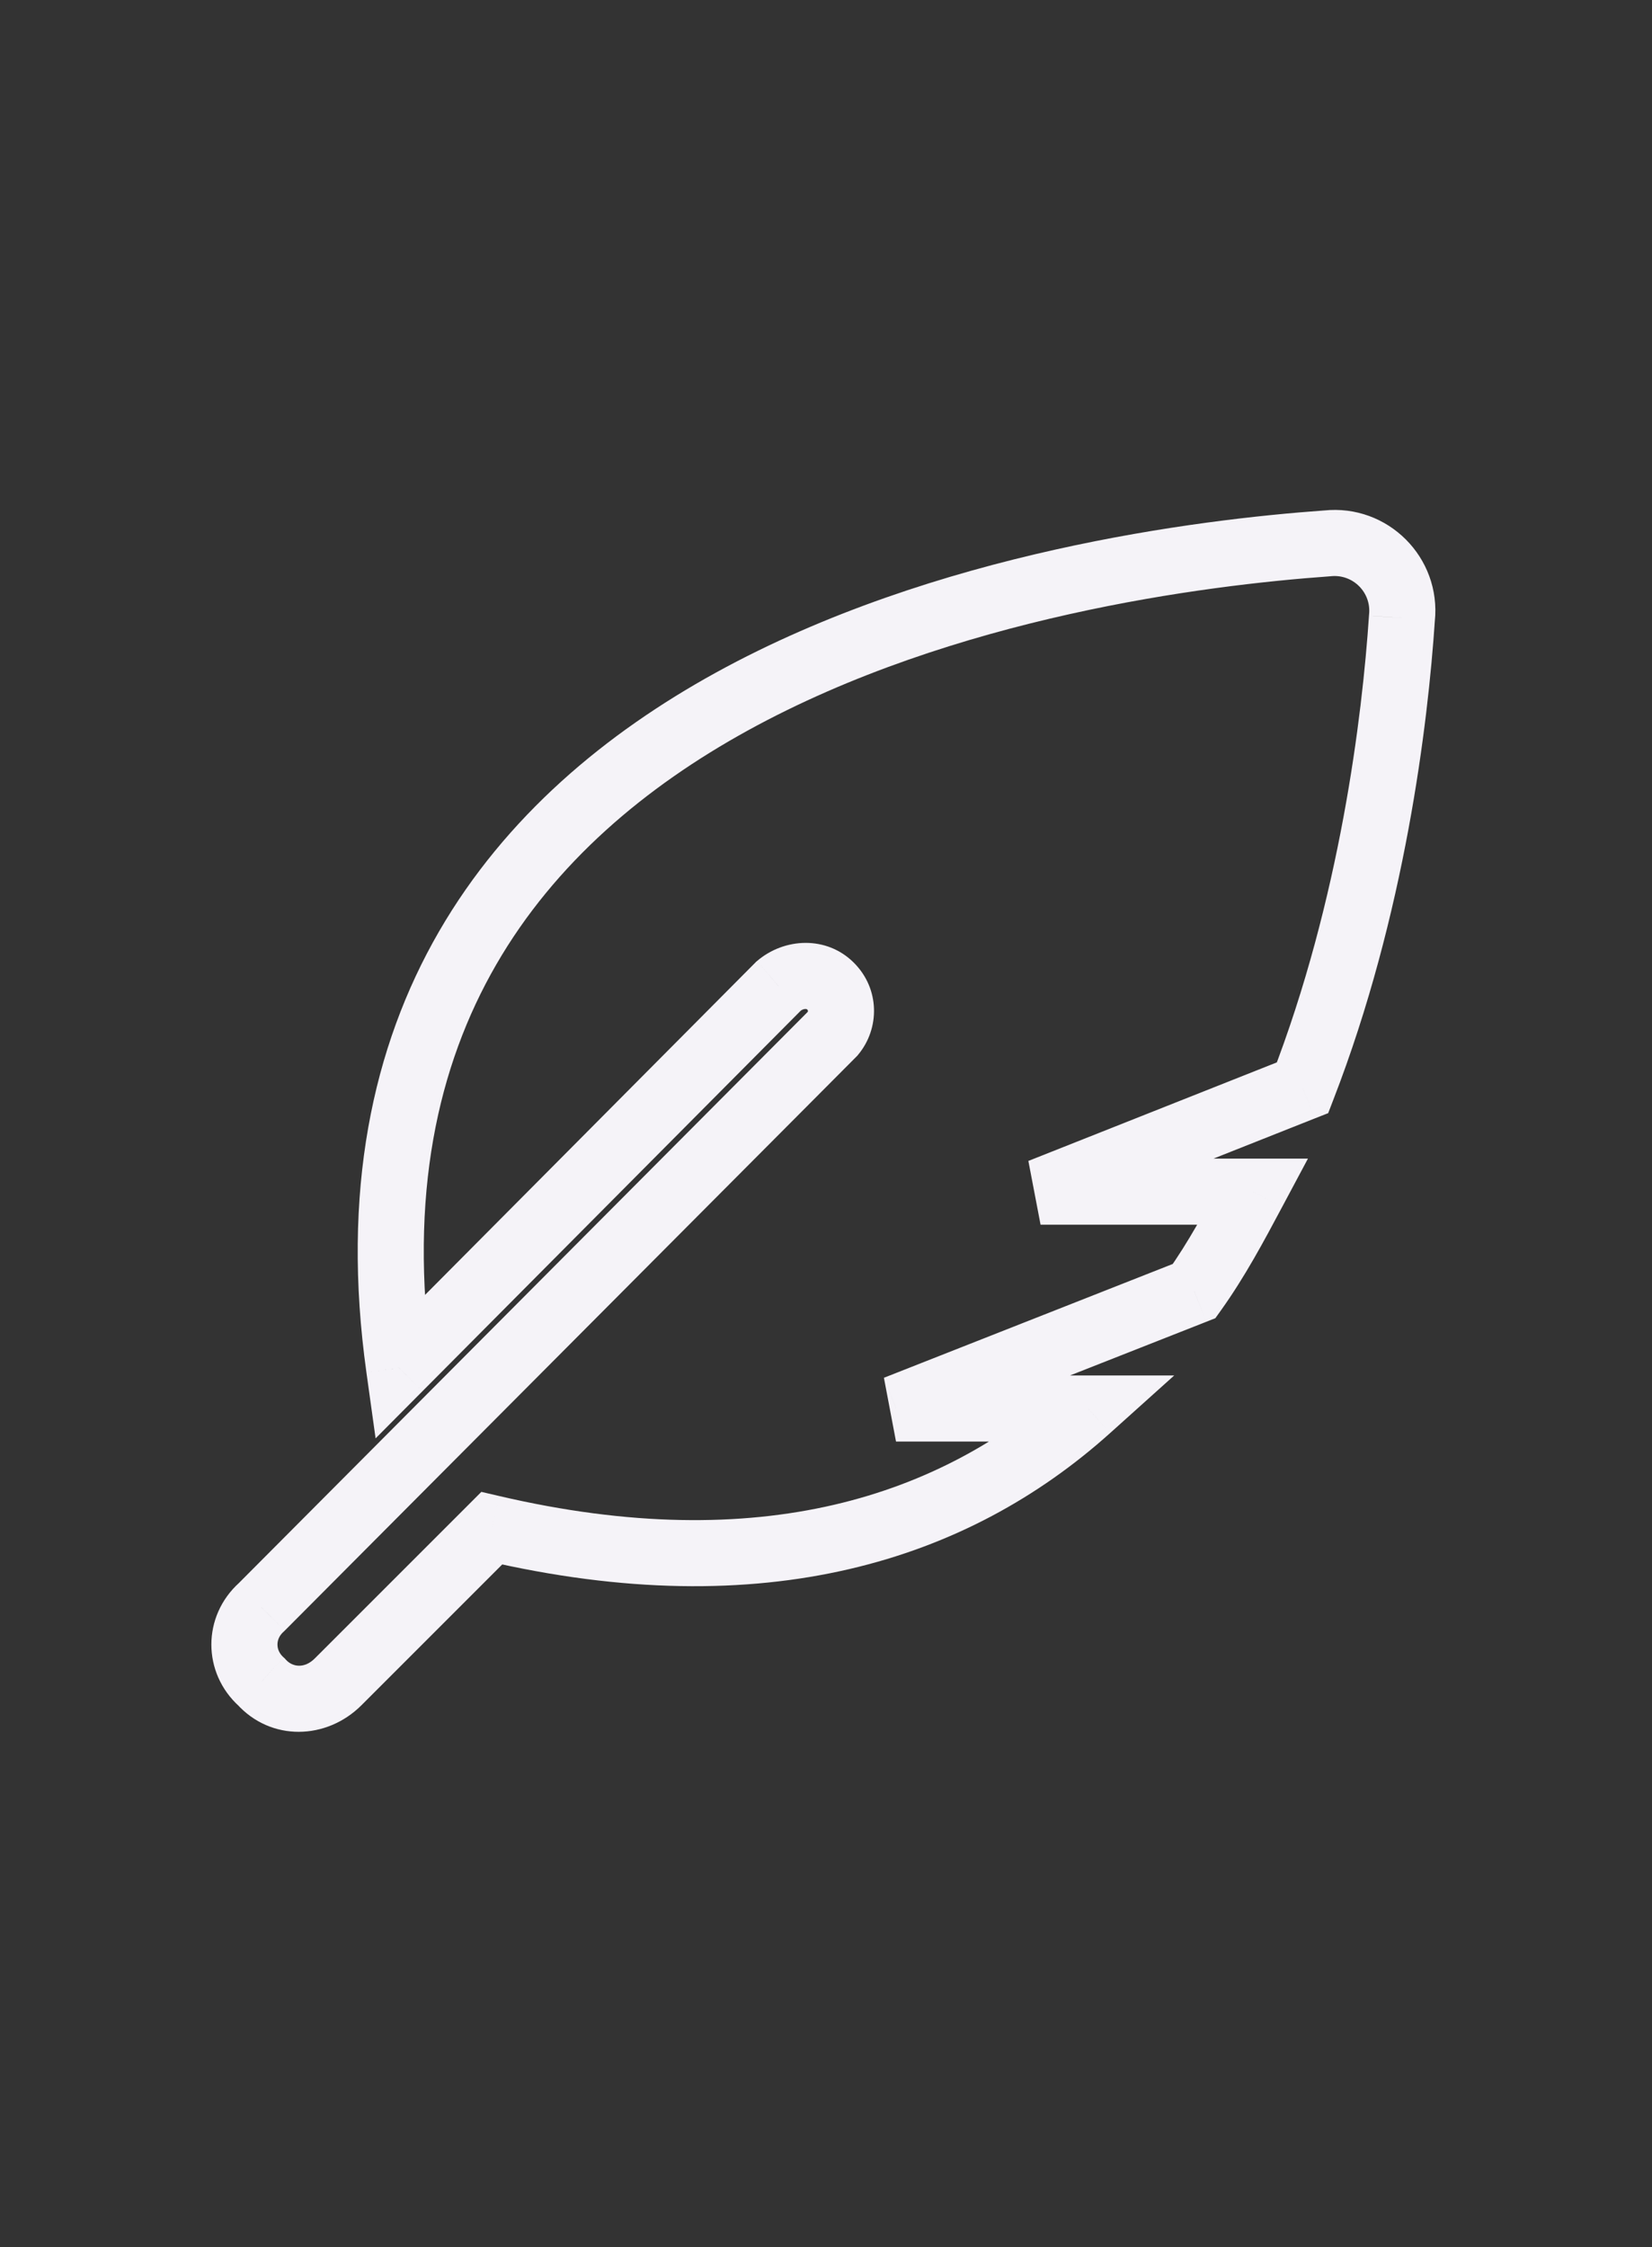 <svg class="footer-svg" width="50" height="68" viewBox="0 0 50 68" fill="none" aria-hidden="true">
<rect x="0" y="0" width="50" height="68" fill="#333333" stroke="none"/>
<path class="footer-svg__path" d="M39.424 32.918L39.792 33.847L40.199 33.687L40.356 33.279L39.424 32.918ZM31.494 36.062L31.125 35.133L31.494 37.062V36.062ZM37.92 36.062L38.802 36.533L39.587 35.062H37.92V36.062ZM36.143 39.07L36.509 40.001L36.784 39.892L36.956 39.652L36.143 39.07ZM27.119 42.625L26.753 41.695L27.119 43.625V42.625ZM32.93 42.625L33.598 43.369L35.539 41.625H32.93V42.625ZM14.883 46.248L15.11 45.274L14.569 45.148L14.176 45.541L14.883 46.248ZM7.91 50.897L8.653 50.227L8.618 50.188L8.579 50.153L7.91 50.897ZM7.91 48.641L8.579 49.384L8.599 49.366L8.619 49.346L7.91 48.641ZM25.205 31.277L25.914 31.983L25.945 31.952L25.973 31.918L25.205 31.277ZM23.564 29.842L22.914 29.082L22.883 29.108L22.855 29.137L23.564 29.842ZM12.08 41.395L11.09 41.533L11.368 43.529L12.789 42.099L12.08 41.395ZM40.176 16.443L40.247 17.441L40.264 17.44L40.281 17.438L40.176 16.443ZM42.432 18.699L41.437 18.595L41.435 18.614L41.434 18.633L42.432 18.699ZM39.055 31.988L31.125 35.133L31.863 36.992L39.792 33.847L39.055 31.988ZM31.494 37.062H37.92V35.062H31.494V37.062ZM37.038 35.592C36.486 36.627 35.968 37.594 35.329 38.489L36.956 39.652C37.684 38.633 38.26 37.549 38.802 36.533L37.038 35.592ZM35.776 38.14L26.753 41.695L27.486 43.555L36.509 40.001L35.776 38.14ZM27.119 43.625H32.93V41.625H27.119V43.625ZM32.261 41.881C28.497 45.263 23.03 47.122 15.11 45.274L14.656 47.222C23.142 49.202 29.296 47.233 33.598 43.369L32.261 41.881ZM14.176 45.541L9.527 50.189L10.941 51.604L15.59 46.955L14.176 45.541ZM9.527 50.189C9.212 50.504 8.852 50.448 8.653 50.227L7.167 51.565C8.199 52.712 9.889 52.656 10.941 51.604L9.527 50.189ZM8.579 50.153C8.337 49.935 8.337 49.602 8.579 49.384L7.241 47.897C6.116 48.91 6.116 50.627 7.241 51.64L8.579 50.153ZM8.619 49.346L25.914 31.983L24.497 30.572L7.202 47.935L8.619 49.346ZM25.973 31.918C26.632 31.127 26.635 29.926 25.844 29.135L24.43 30.549C24.443 30.562 24.448 30.572 24.45 30.576C24.452 30.582 24.453 30.587 24.453 30.593C24.454 30.605 24.45 30.622 24.437 30.637L25.973 31.918ZM25.844 29.135C25.016 28.307 23.735 28.379 22.914 29.082L24.215 30.601C24.275 30.55 24.336 30.534 24.376 30.534C24.415 30.534 24.427 30.546 24.43 30.549L25.844 29.135ZM22.855 29.137L11.371 40.69L12.789 42.099L24.274 30.547L22.855 29.137ZM13.07 41.256C12.363 36.188 13.245 32.26 15.019 29.191C16.801 26.108 19.53 23.813 22.636 22.105C28.876 18.674 36.457 17.712 40.247 17.441L40.105 15.446C36.238 15.722 28.302 16.708 21.673 20.352C18.345 22.182 15.302 24.706 13.287 28.19C11.266 31.687 10.328 36.074 11.09 41.533L13.07 41.256ZM40.281 17.438C40.947 17.368 41.507 17.928 41.437 18.595L43.426 18.804C43.63 16.872 42.002 15.245 40.071 15.449L40.281 17.438ZM41.434 18.633C41.232 21.66 40.559 27.221 38.491 32.557L40.356 33.279C42.527 27.677 43.221 21.891 43.429 18.766L41.434 18.633Z" fill="#F5F3F8"/>
</svg>
